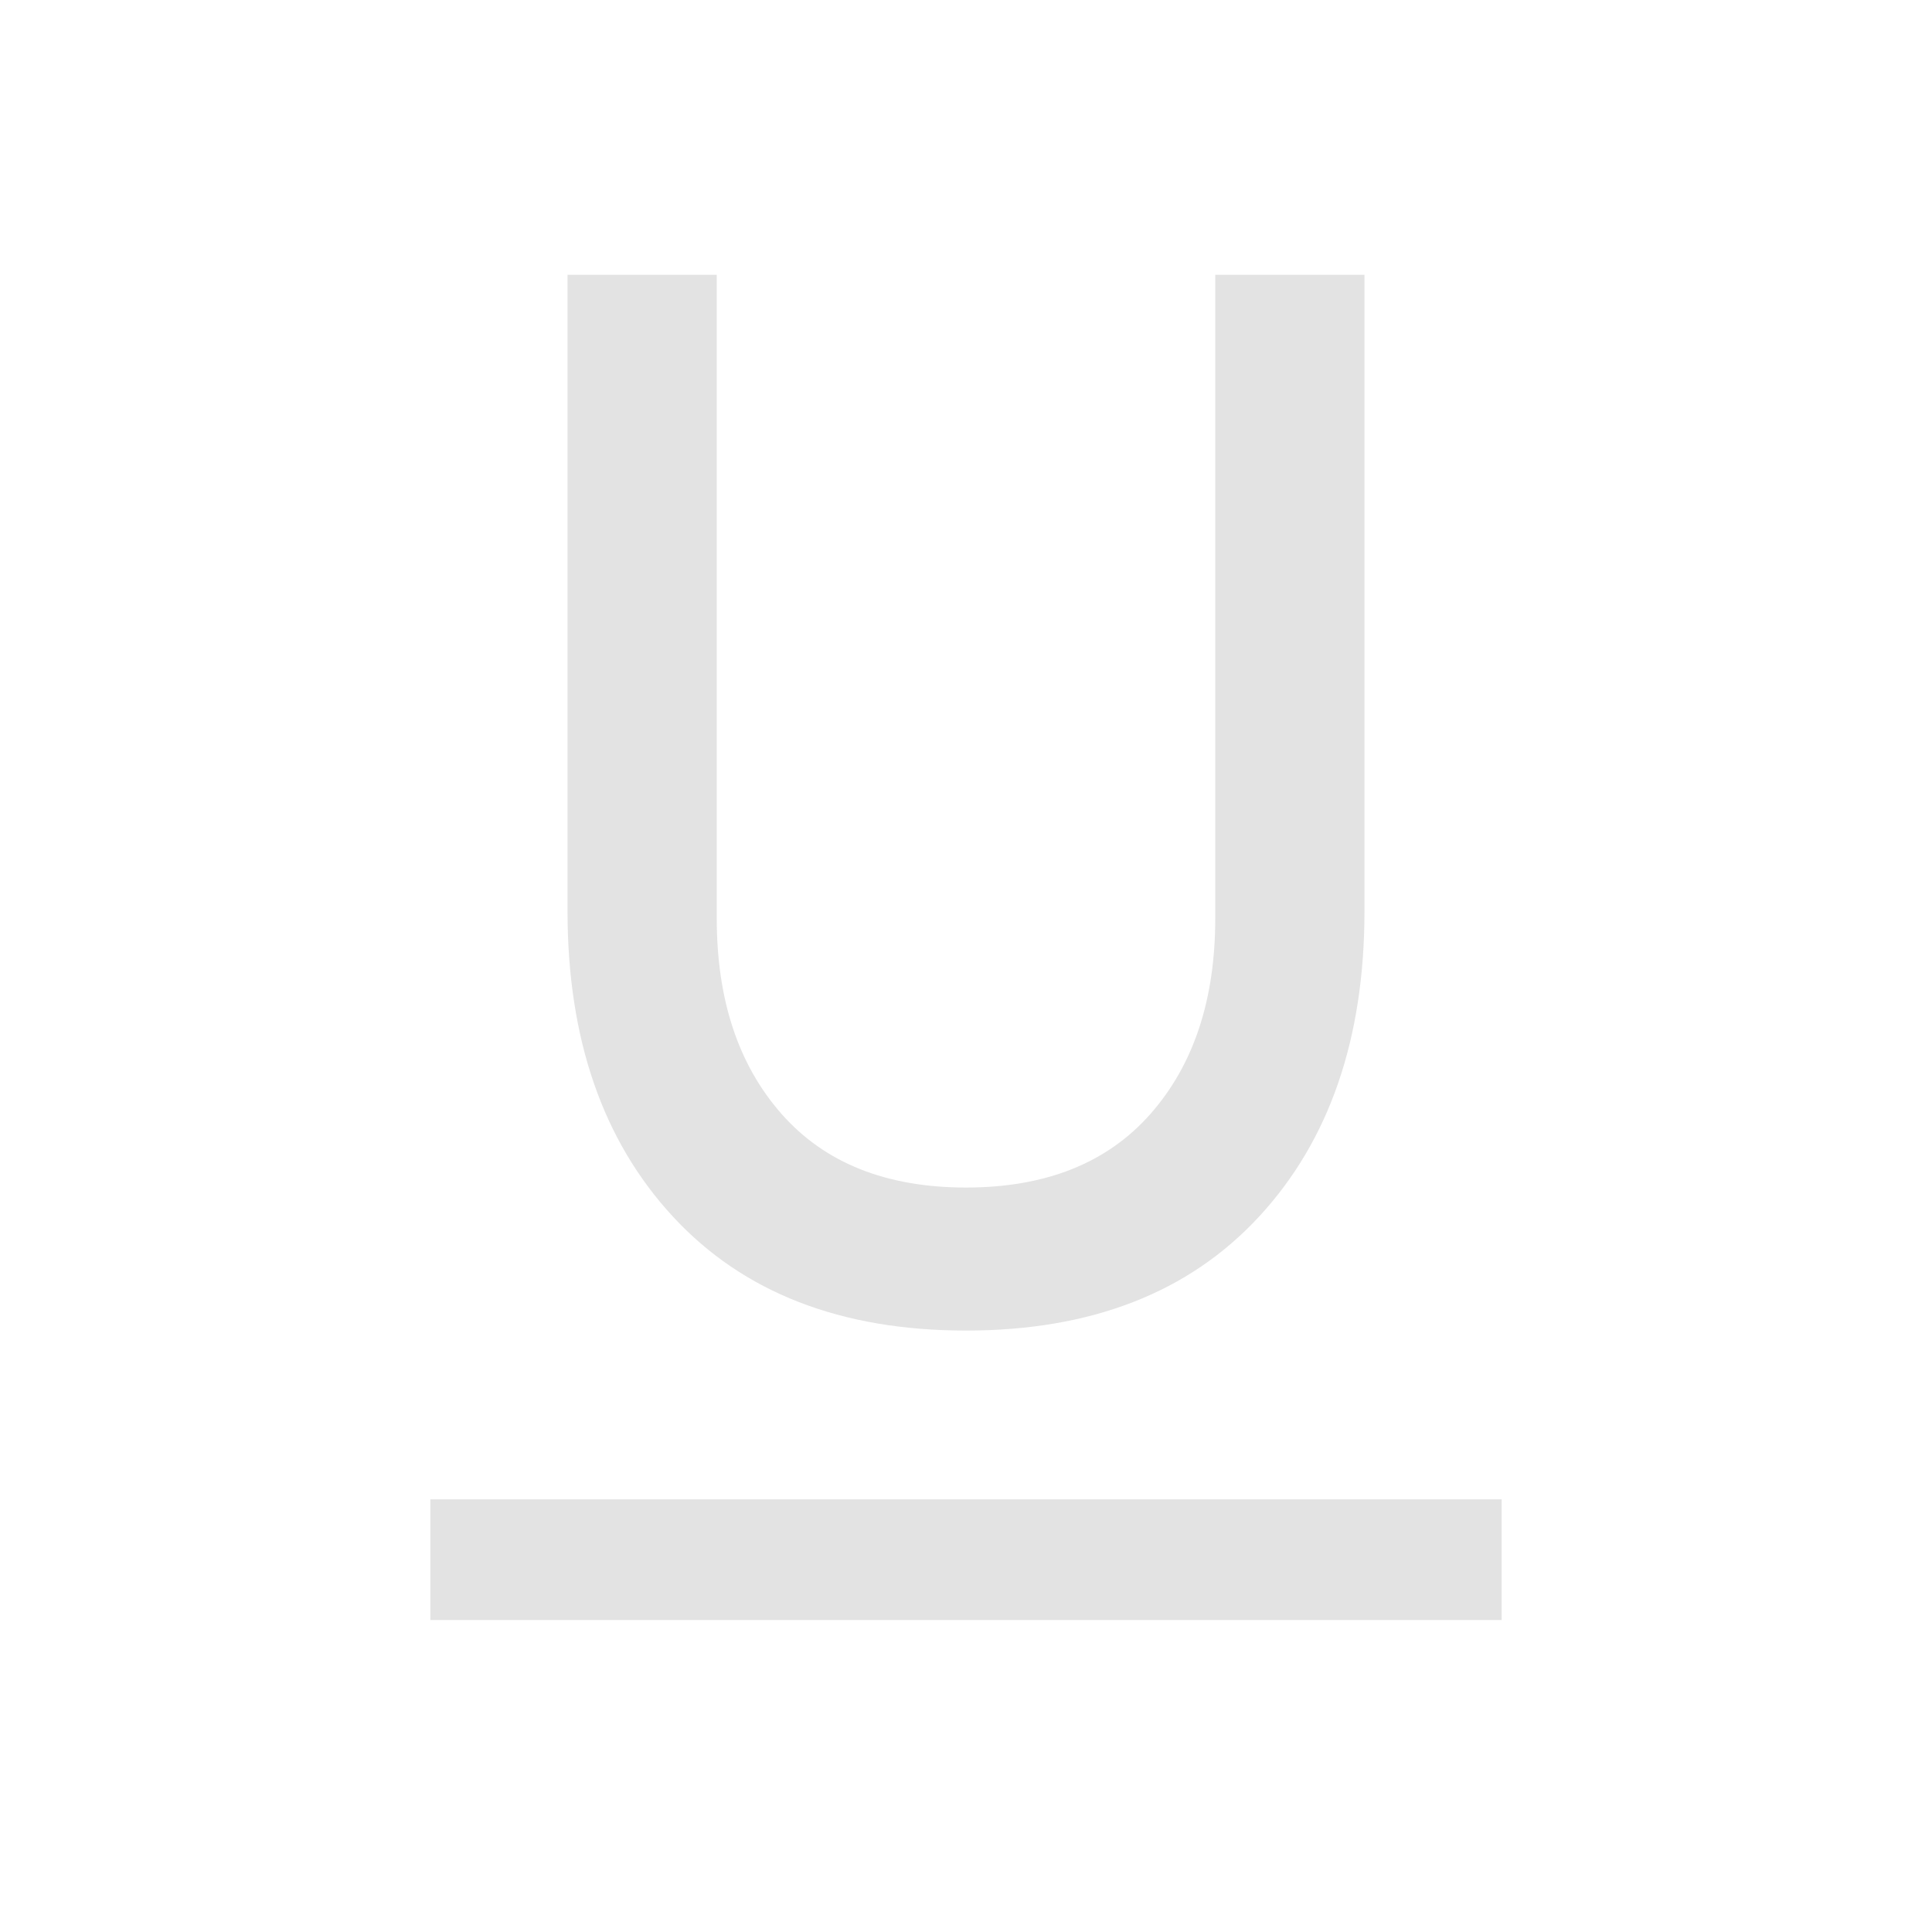 <svg xmlns="http://www.w3.org/2000/svg" height="24px" viewBox="0 -960 960 960" width="24px" fill="#e3e3e3"><path d="M213.85-155v-60h532.3v60h-532.3ZM480-298.85q-93.31 0-145.65-56.65Q282-412.15 282-507.31v-316.15h74.15v319.84q0 60.62 32.23 97.16T480-369.92q59.39 0 91.62-36.54 32.23-36.54 32.23-97.16v-319.84H678v316.15q0 95.16-52.35 151.81-52.34 56.65-145.65 56.65Z"/></svg>